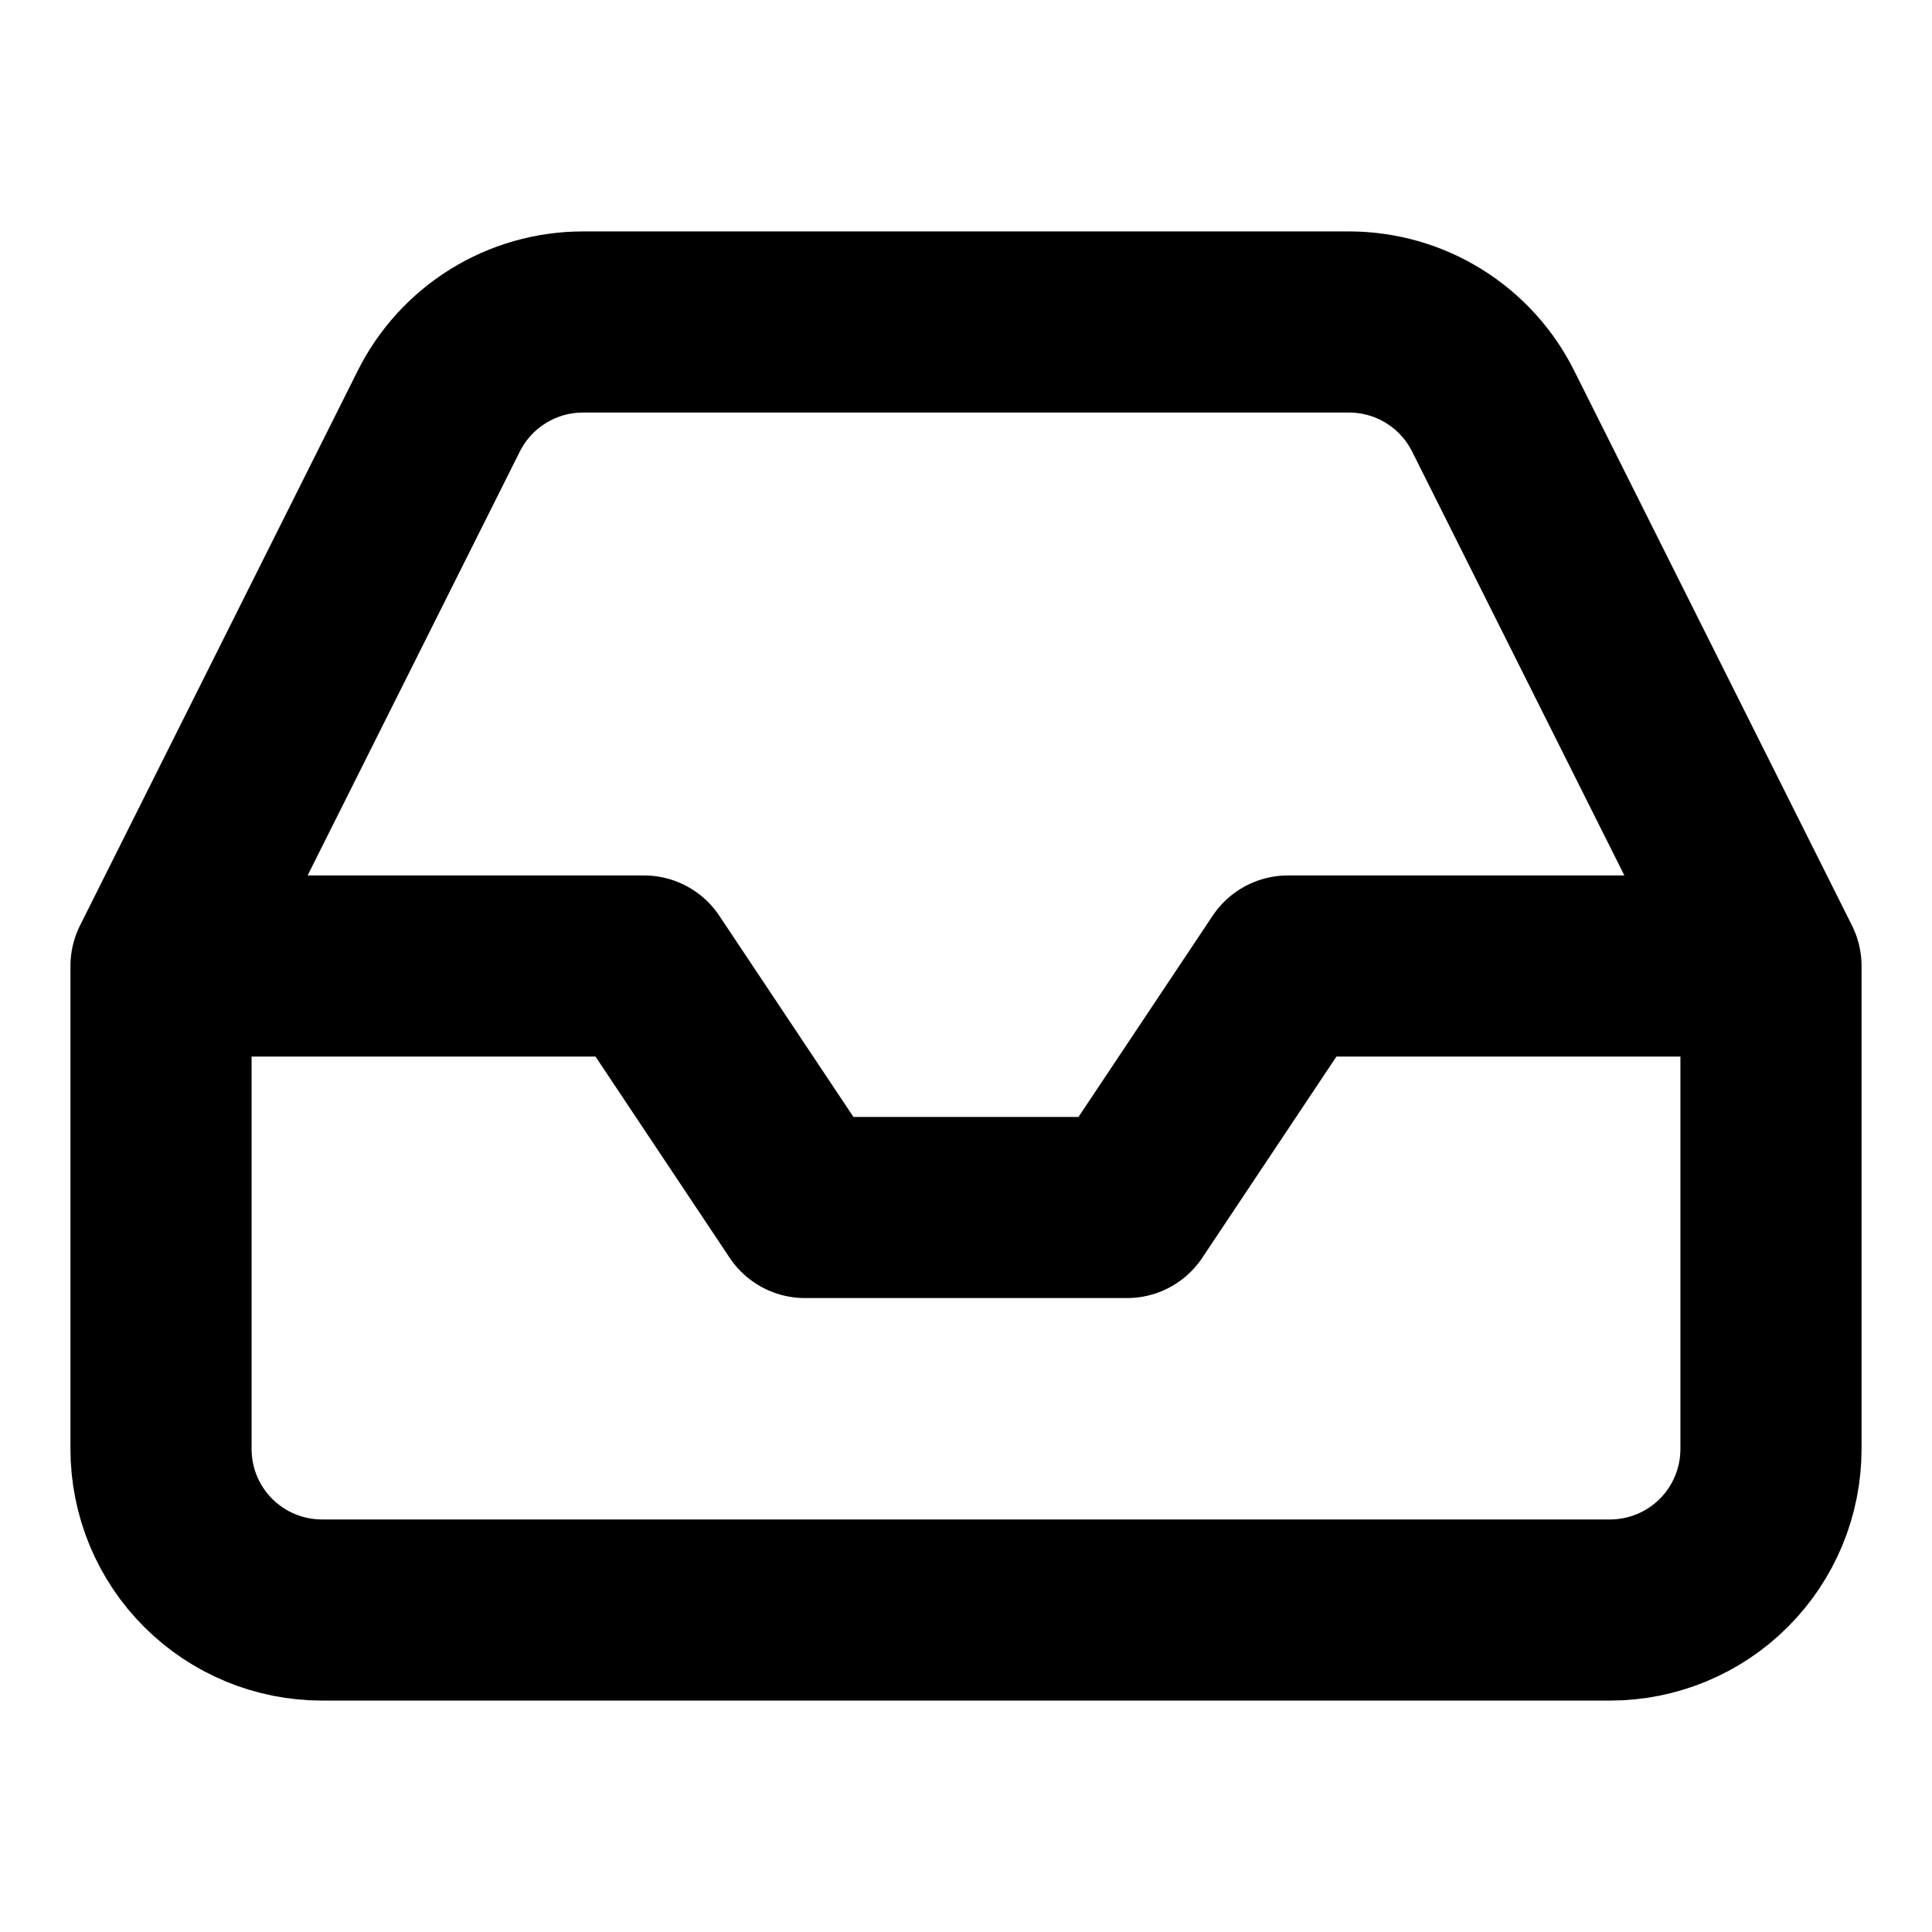 <svg width="32" height="32" viewBox="0 0 32 32" fill="none" xmlns="http://www.w3.org/2000/svg">
<path d="M29.333 16H21.333L18.666 20H13.333L10.666 16H2.667M29.333 16V24C29.333 24.707 29.052 25.386 28.552 25.886C28.052 26.386 27.374 26.667 26.666 26.667H5.333C4.626 26.667 3.948 26.386 3.448 25.886C2.947 25.386 2.667 24.707 2.667 24V16M29.333 16L24.733 6.813C24.512 6.369 24.172 5.995 23.75 5.734C23.329 5.472 22.843 5.334 22.346 5.333H9.653C9.157 5.334 8.671 5.472 8.249 5.734C7.828 5.995 7.487 6.369 7.266 6.813L2.667 16" stroke="currentColor" stroke-width="3" stroke-linecap="round" stroke-linejoin="round"/>
</svg>
